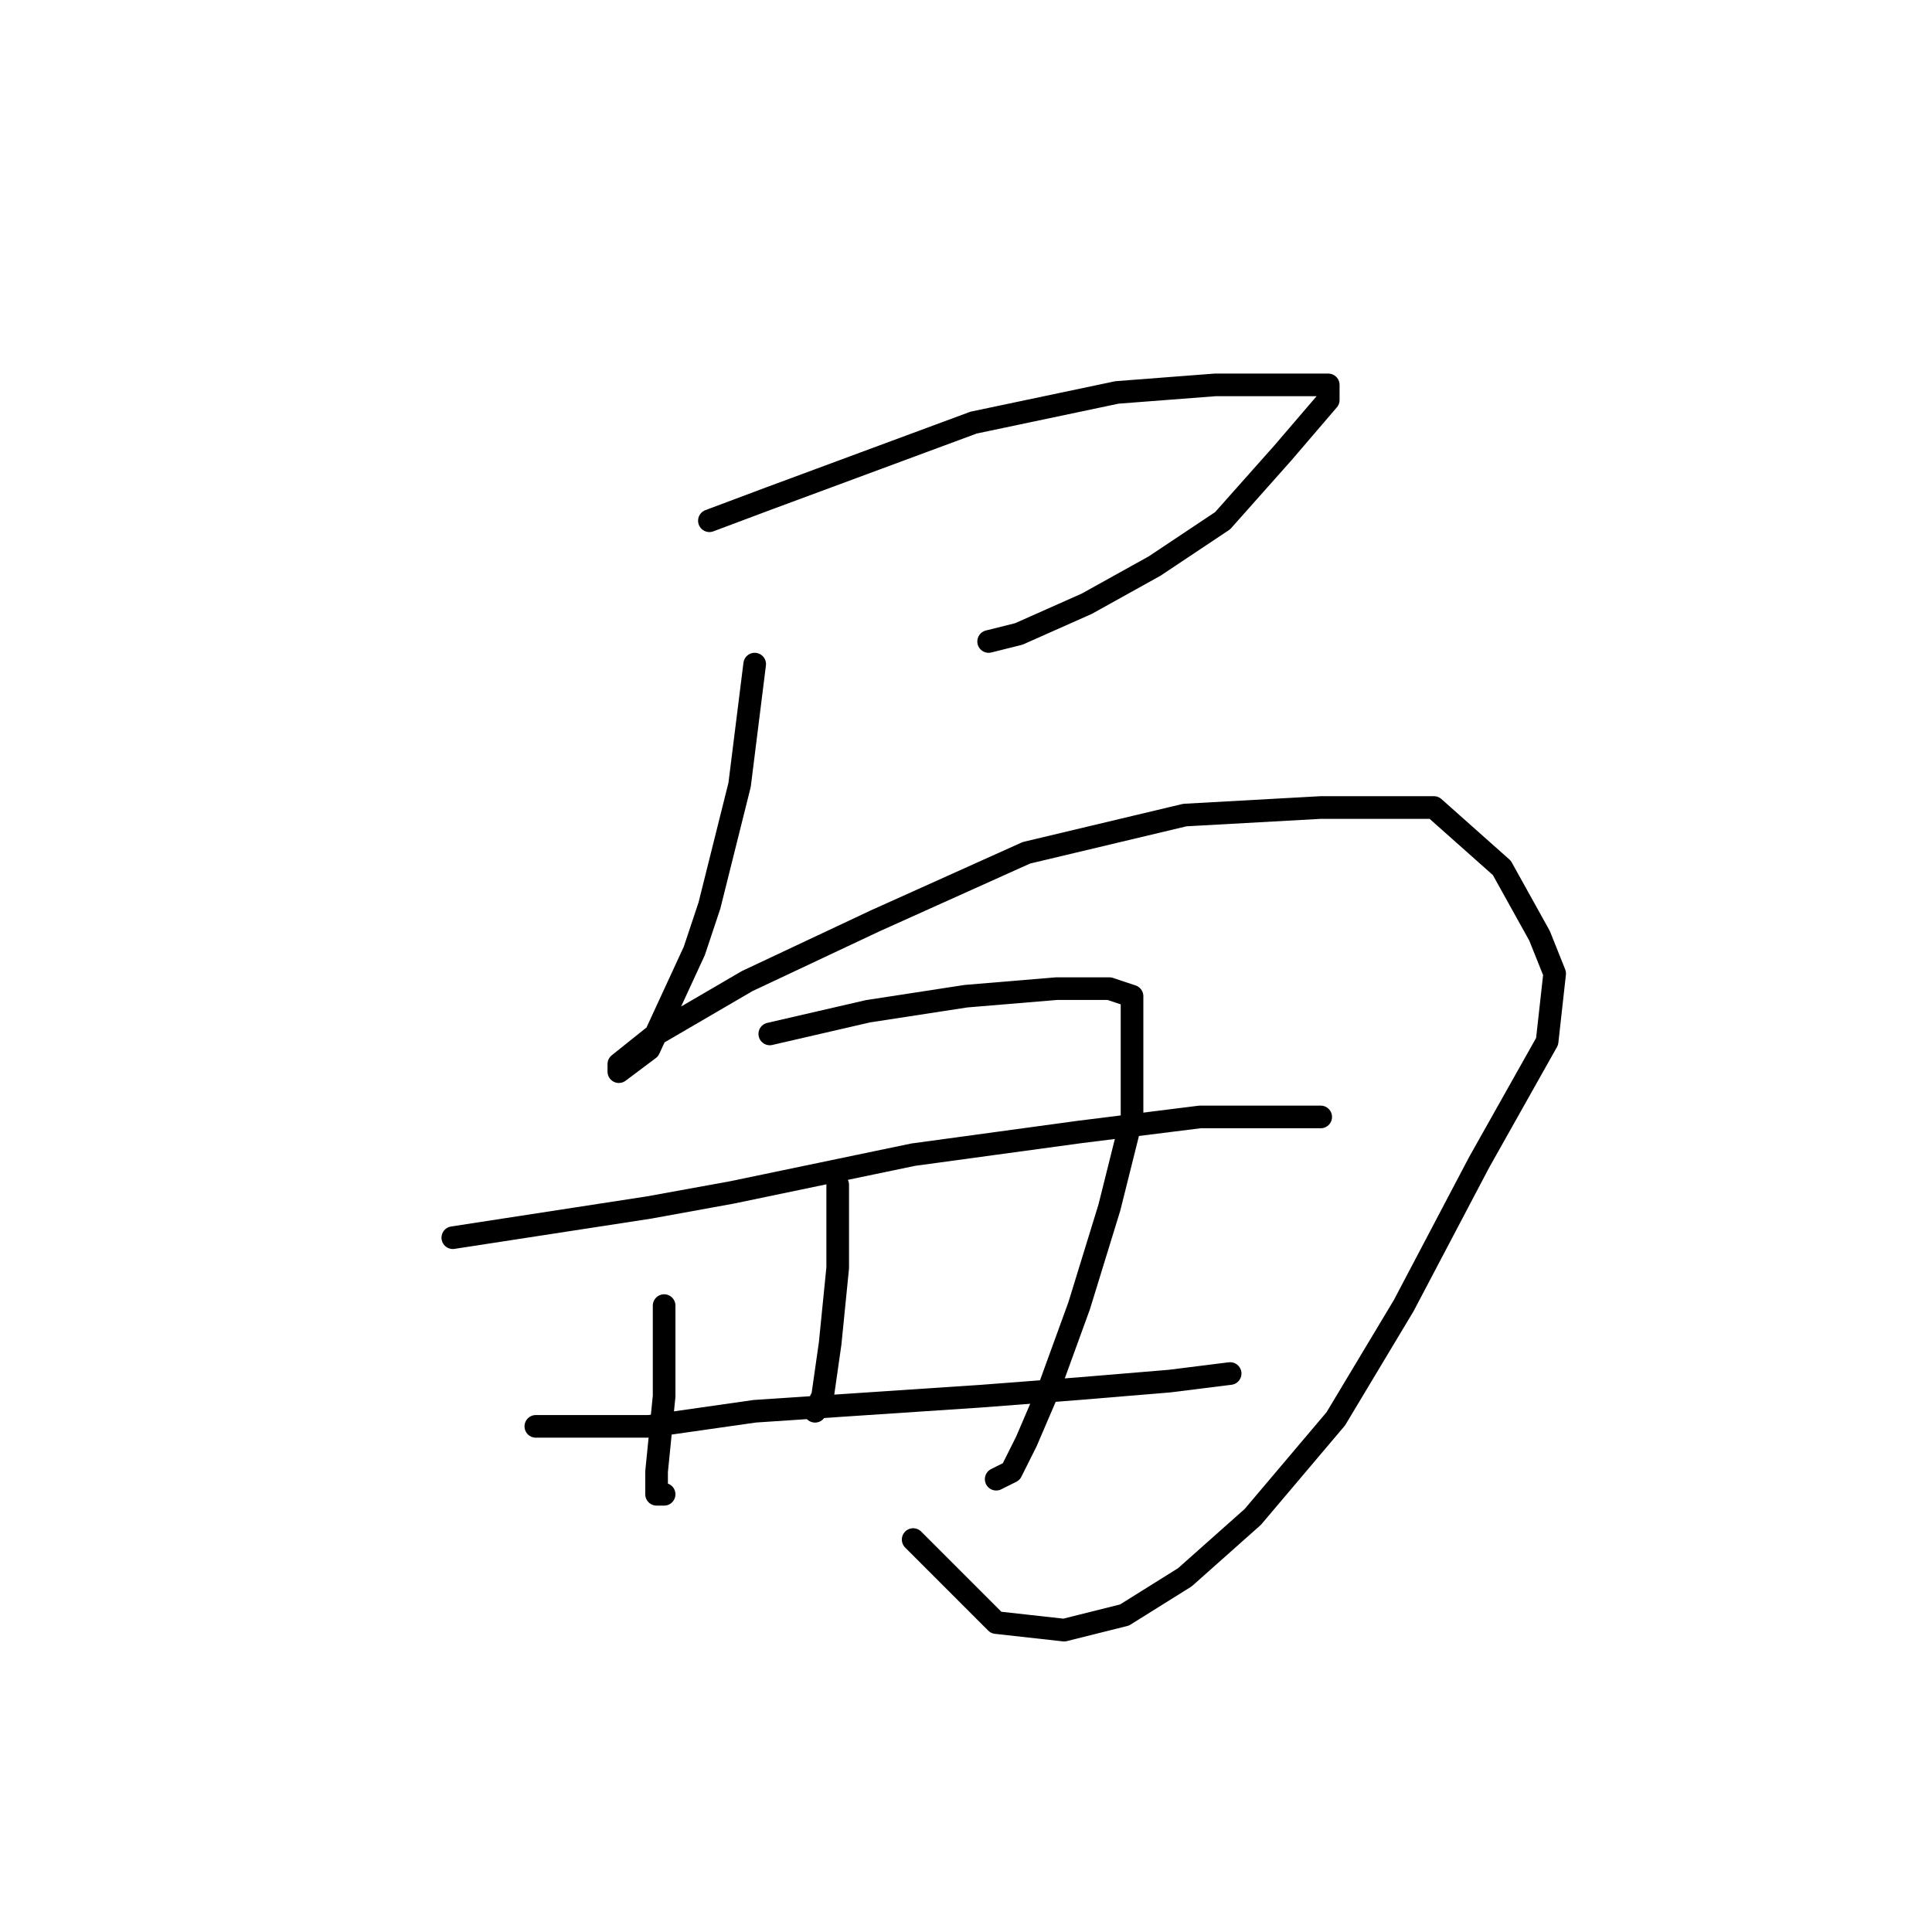 <?xml version="1.0" standalone="no"?>
    <svg width="256" height="256" xmlns="http://www.w3.org/2000/svg" version="1.1">
    <polyline stroke="black" stroke-width="3" stroke-linecap="round" fill="transparent" stroke-linejoin="round" points="94 69 102 66 129 56 148 52 161 51 171 51 175 51 176 51 176 53 170 60 162 69 153 75 144 80 135 84 131 85 131 85 " />
        <polyline stroke="black" stroke-width="3" stroke-linecap="round" fill="transparent" stroke-linejoin="round" points="100 88 98 104 94 120 92 126 86 139 82 142 82 141 87 137 99 130 116 122 136 113 157 108 175 107 190 107 199 115 204 124 206 129 205 138 196 154 186 173 177 188 166 201 157 209 149 214 141 216 132 215 121 204 121 204 " />
        <polyline stroke="black" stroke-width="3" stroke-linecap="round" fill="transparent" stroke-linejoin="round" points="88 173 88 185 87 195 87 198 88 198 88 198 " />
        <polyline stroke="black" stroke-width="3" stroke-linecap="round" fill="transparent" stroke-linejoin="round" points="102 137 115 134 128 132 140 131 147 131 150 132 150 137 150 148 147 160 143 173 139 184 136 191 134 195 132 196 132 196 " />
        <polyline stroke="black" stroke-width="3" stroke-linecap="round" fill="transparent" stroke-linejoin="round" points="111 157 111 168 110 178 109 185 108 187 108 187 " />
        <polyline stroke="black" stroke-width="3" stroke-linecap="round" fill="transparent" stroke-linejoin="round" points="60 164 86 160 97 158 121 153 143 150 159 148 170 148 174 148 175 148 175 148 " />
        <polyline stroke="black" stroke-width="3" stroke-linecap="round" fill="transparent" stroke-linejoin="round" points="71 189 74 189 86 189 100 187 115 186 130 185 143 184 155 183 163 182 163 182 " />
        </svg>